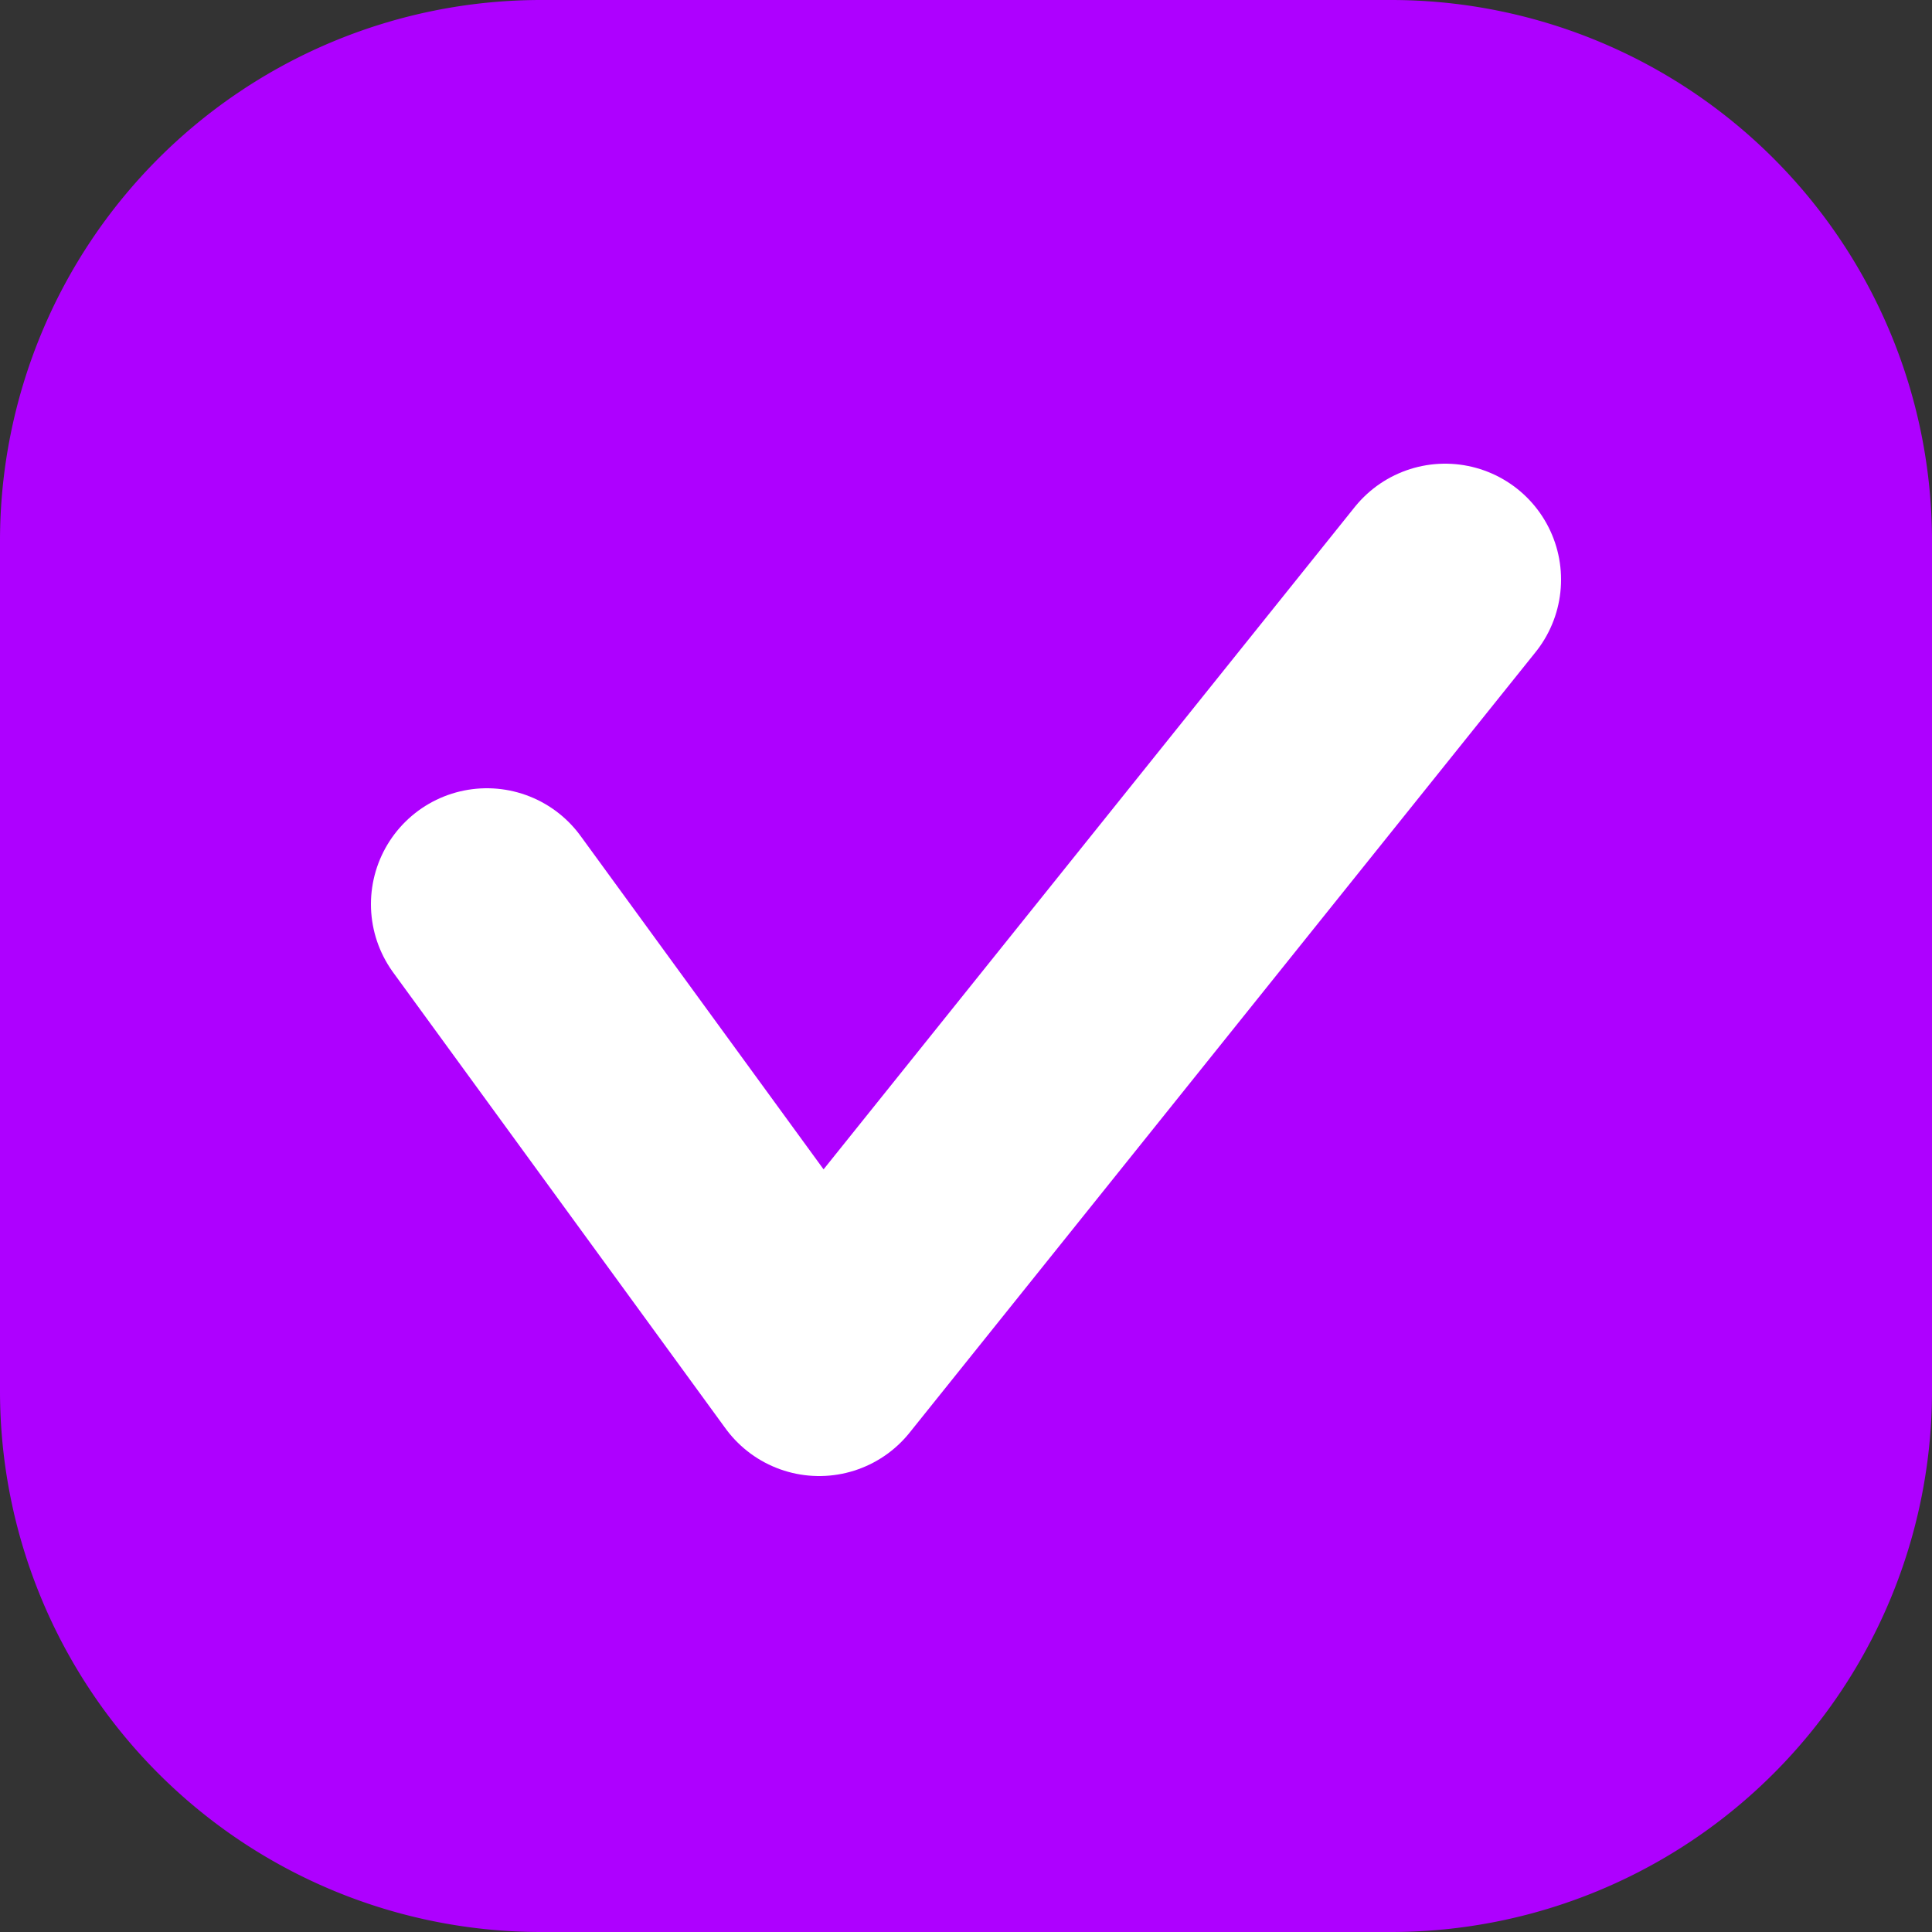 <svg id="레이어_1" data-name="레이어 1" xmlns="http://www.w3.org/2000/svg" viewBox="0 0 25 25"><rect x="0" y="0" width="25" height="25" fill="#333333" stroke="none"/><defs><style>.cls-1{fill:#ae00ff;}.cls-2{fill:none;stroke:#fff;stroke-linecap:round;stroke-linejoin:round;stroke-width:3px;}</style></defs><title>Group 2</title><path class="cls-1" d="M7,0H18a7,7,0,0,1,7,7V18a7,7,0,0,1-7,7H7a7,7,0,0,1-7-7V7A7,7,0,0,1,7,0Z"/><path class="cls-2" d="M6.3,11.7l4.3,5.9L18.7,7.5"/></svg>